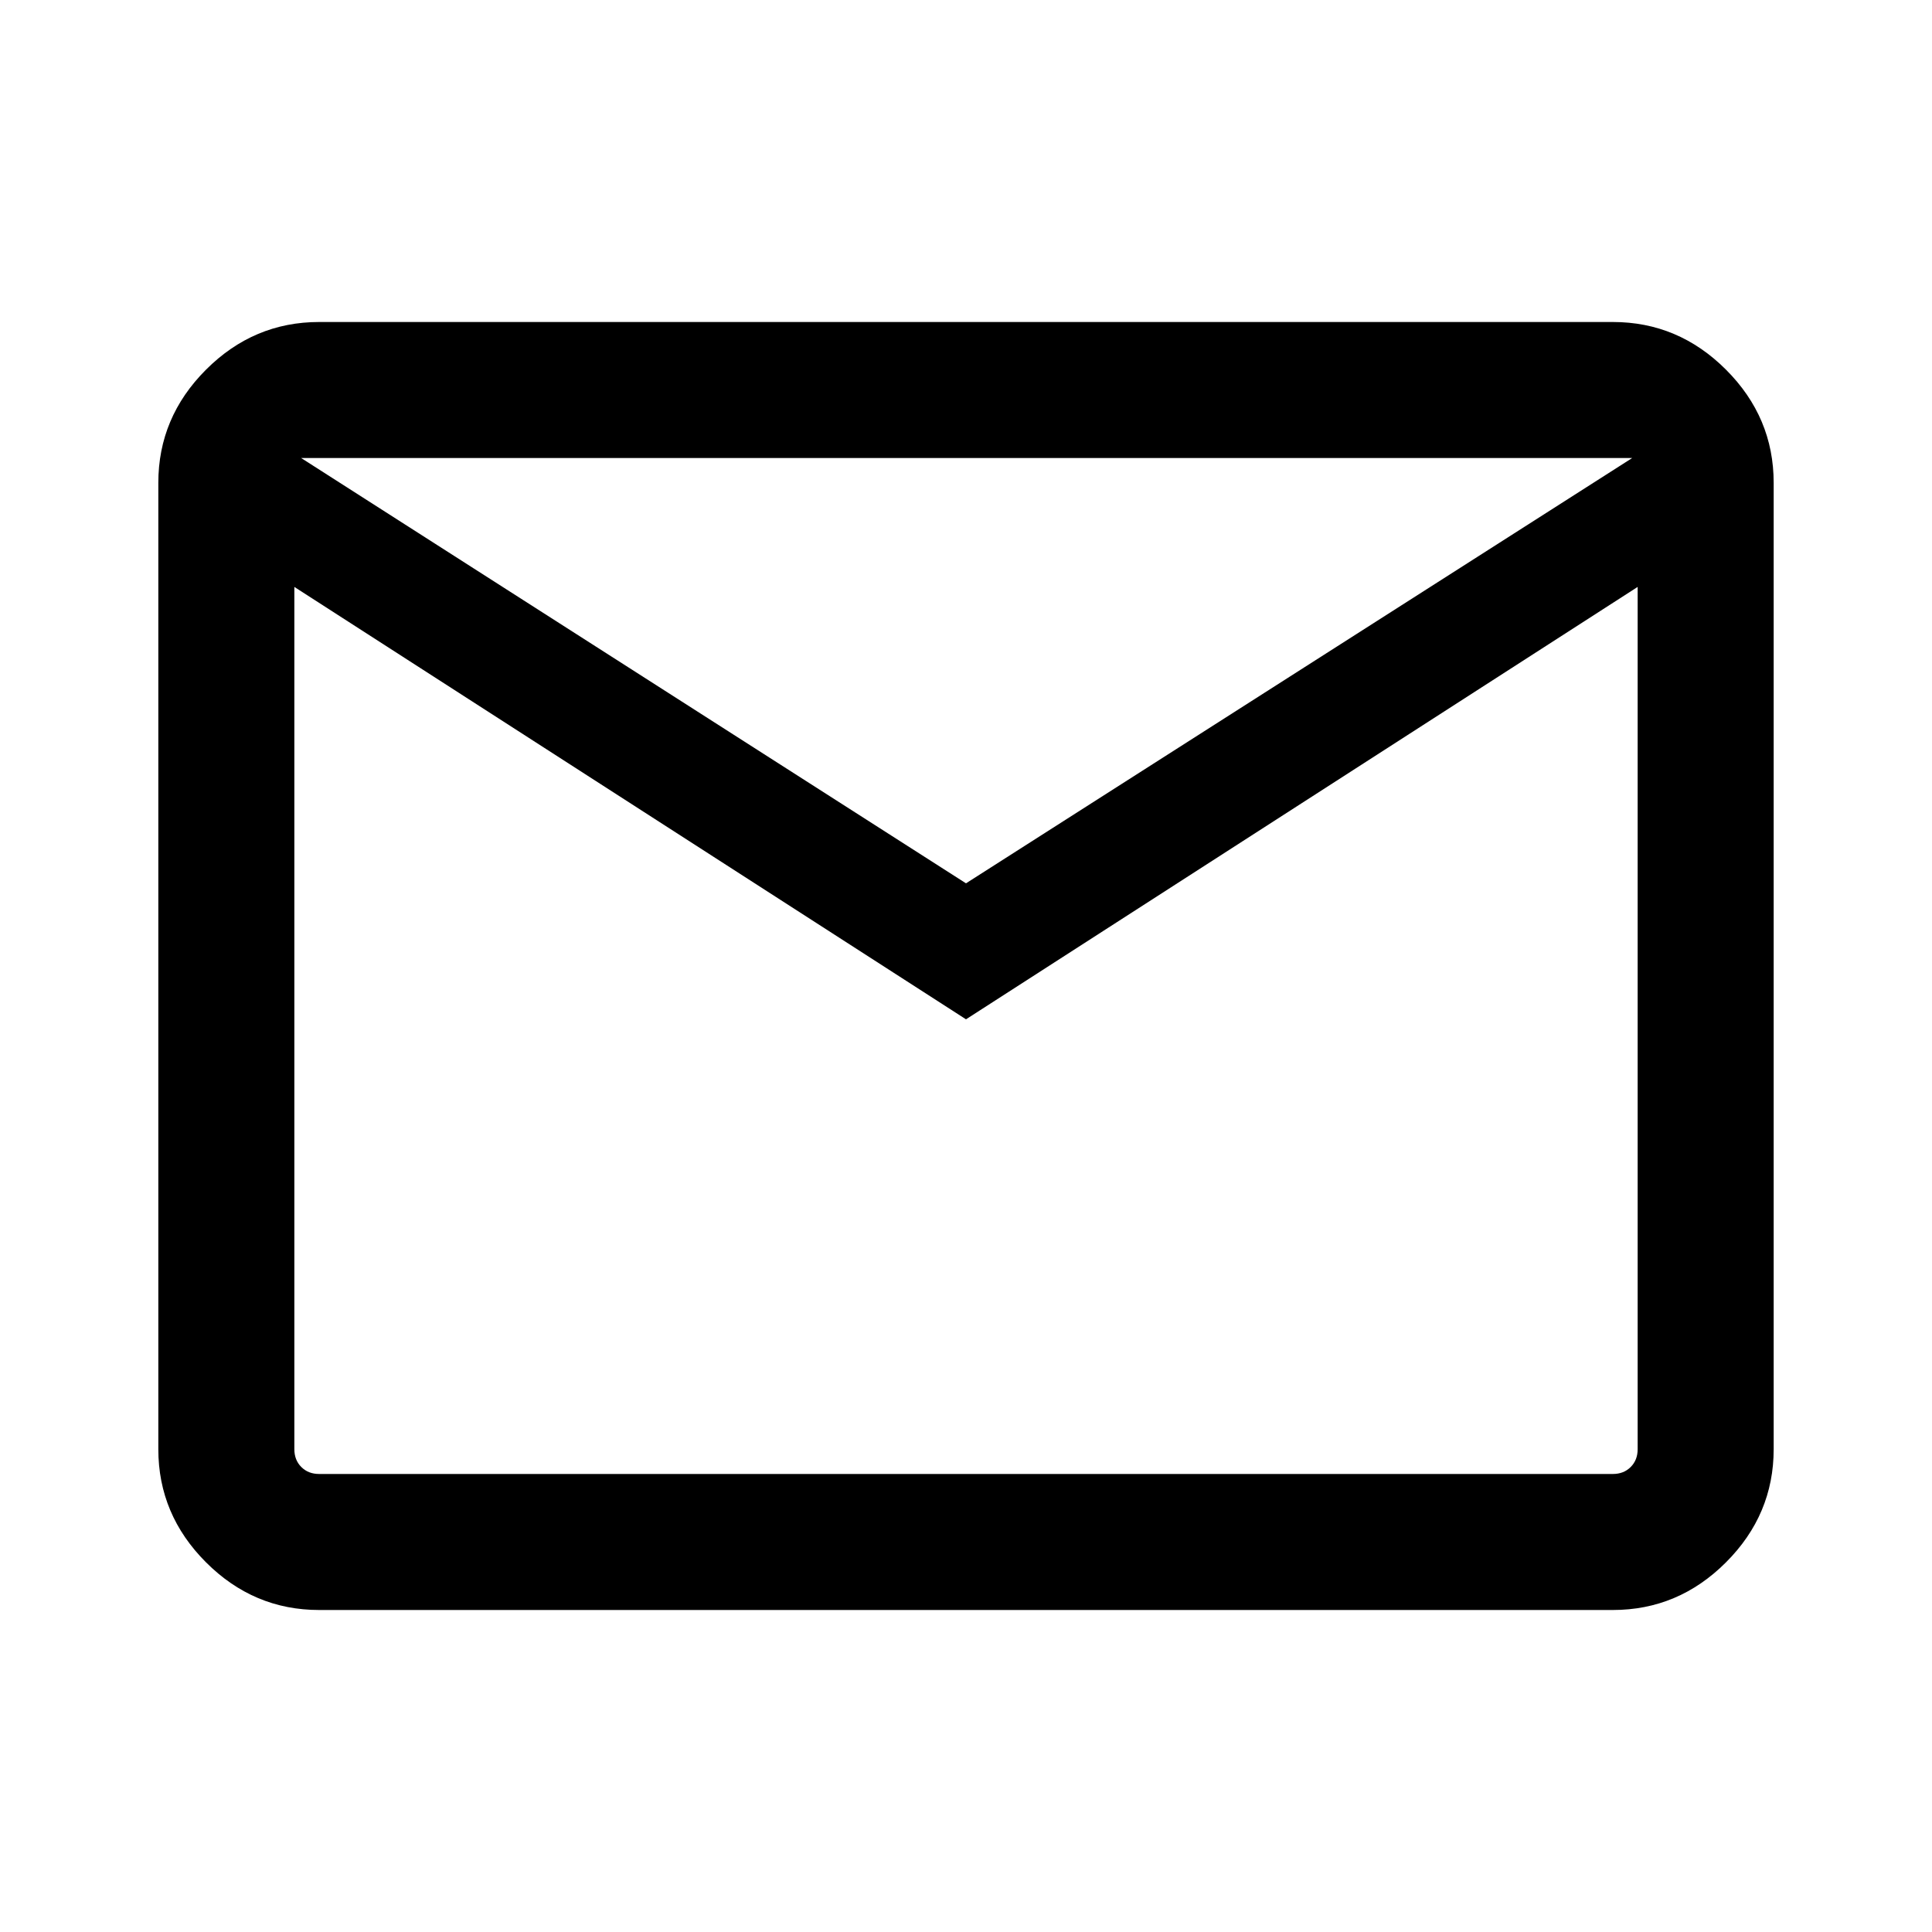 <svg xmlns="http://www.w3.org/2000/svg" height="40" viewBox="0 -960 960 960" width="40"><path d="M158.57-160q-32.52 0-56.21-23.69-23.69-23.7-23.69-56.21v-480.2q0-32.51 23.69-56.21Q126.05-800 158.57-800h642.86q32.52 0 56.21 23.69 23.69 23.7 23.69 56.21v480.2q0 32.51-23.69 56.21Q833.95-160 801.43-160H158.57ZM480-453.51 146.26-668.36v428.46q0 5.39 3.46 8.85t8.85 3.46h642.86q5.39 0 8.85-3.46t3.46-8.85v-428.46L480-453.51Zm0-67.57 331.03-211.33H149.64L480-521.08ZM140.92-668.36v-64.05 492.51q4 5.39 8.13 8.85 4.13 3.46 9.52 3.46h-17.65v-440.77Z"/></svg>